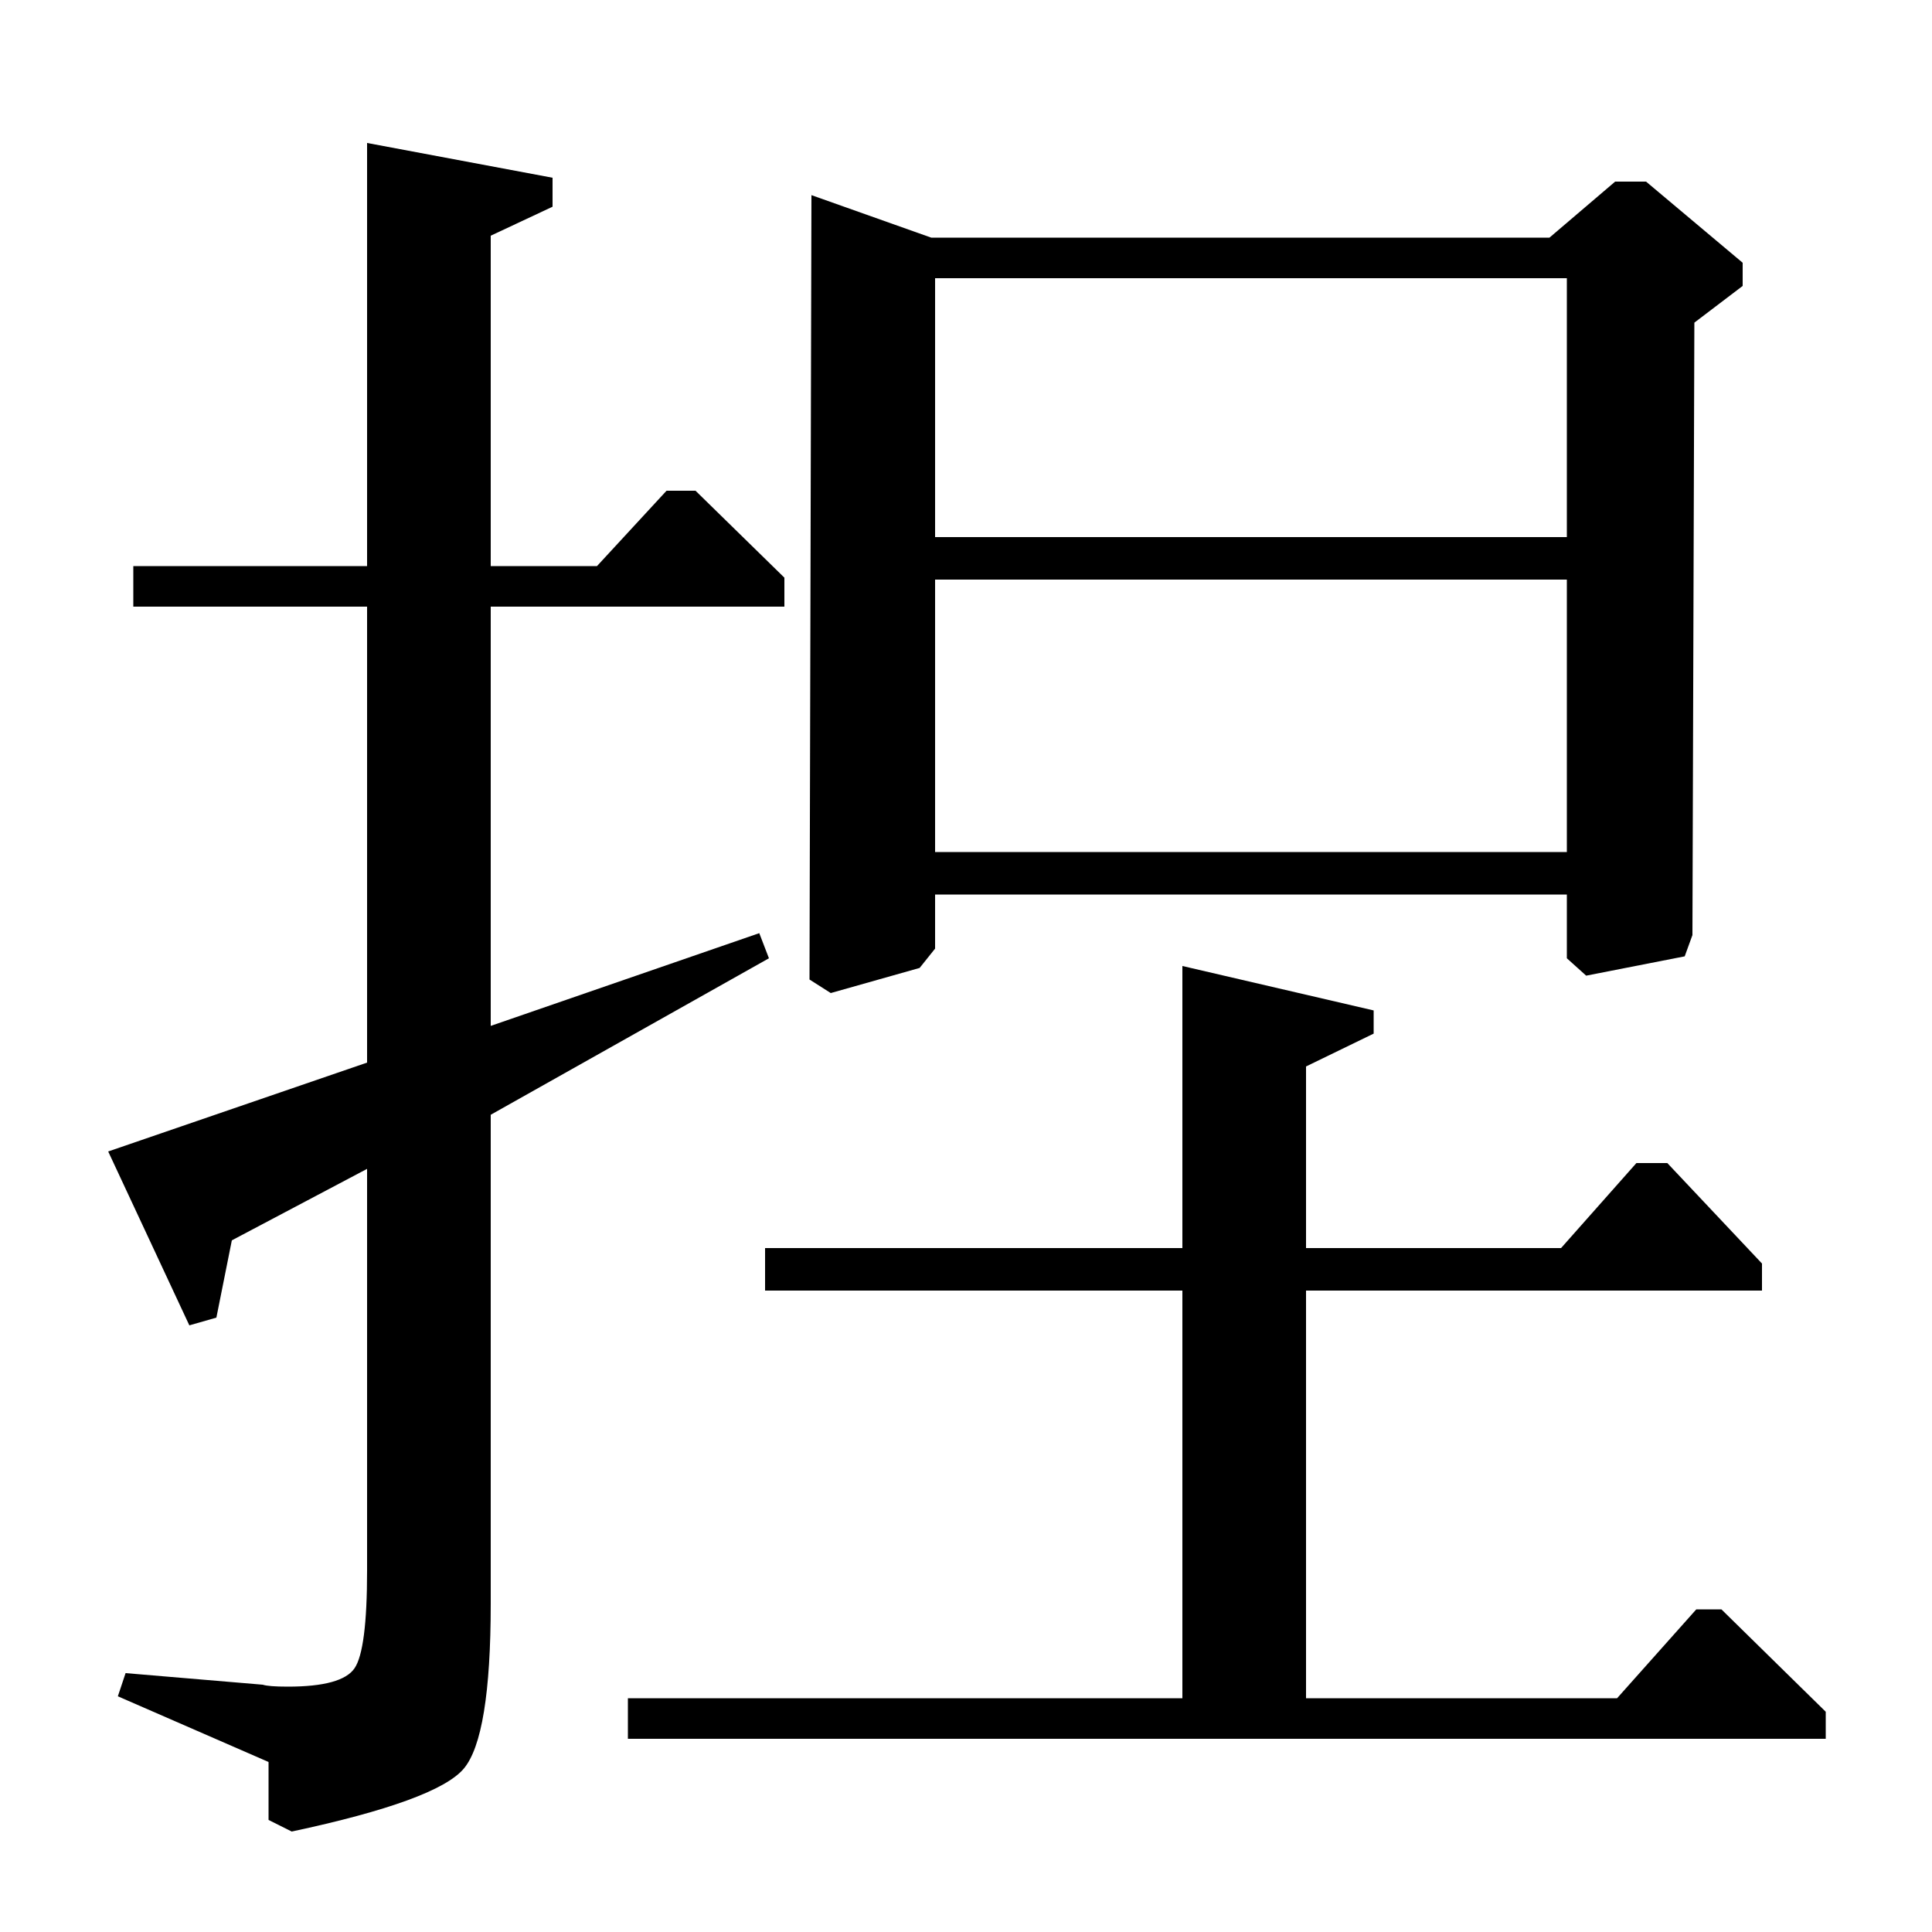 <?xml version="1.0" standalone="no"?>
<!DOCTYPE svg PUBLIC "-//W3C//DTD SVG 1.1//EN" "http://www.w3.org/Graphics/SVG/1.1/DTD/svg11.dtd" >
<svg xmlns="http://www.w3.org/2000/svg" xmlns:xlink="http://www.w3.org/1999/xlink" version="1.1" viewBox="0 -140 1000 1000">
  <g transform="matrix(1 0 0 -1 0 860)">
   <path fill="currentColor"
d="M69 686v21h121v219l96 -18v-15l-32 -15v-171h55l36 39h15l46 -45v-15h-152v-217l139 48l5 -13l-144 -81v-253q0 -69 -14 -85.5t-89 -32.5l-12 6v30l-78 34l4 12l71 -6q3 -1 13 -1q28 0 34.5 9.5t6.5 50.5v208l-70 -37l-8 -40l-14 -4l-42 90l134 46v236h-121zM396 332v22
h216v146l99 -23v-12l-35 -17v-94h132l39 44h16l49 -52v-14h-236v-211h161l41 46h13l54 -53v-14h-620v21h287v211h-216zM420 899l62 -22h320l34 29h16l50 -42v-12l-25 -19l-1 -317l-4 -11l-51 -10l-10 9v33h-327v-28l-8 -10l-46 -13l-11 7zM484 559h327v141h-327v-141z
M484 722h327v134h-327v-134z" />
  </g>

</svg>
